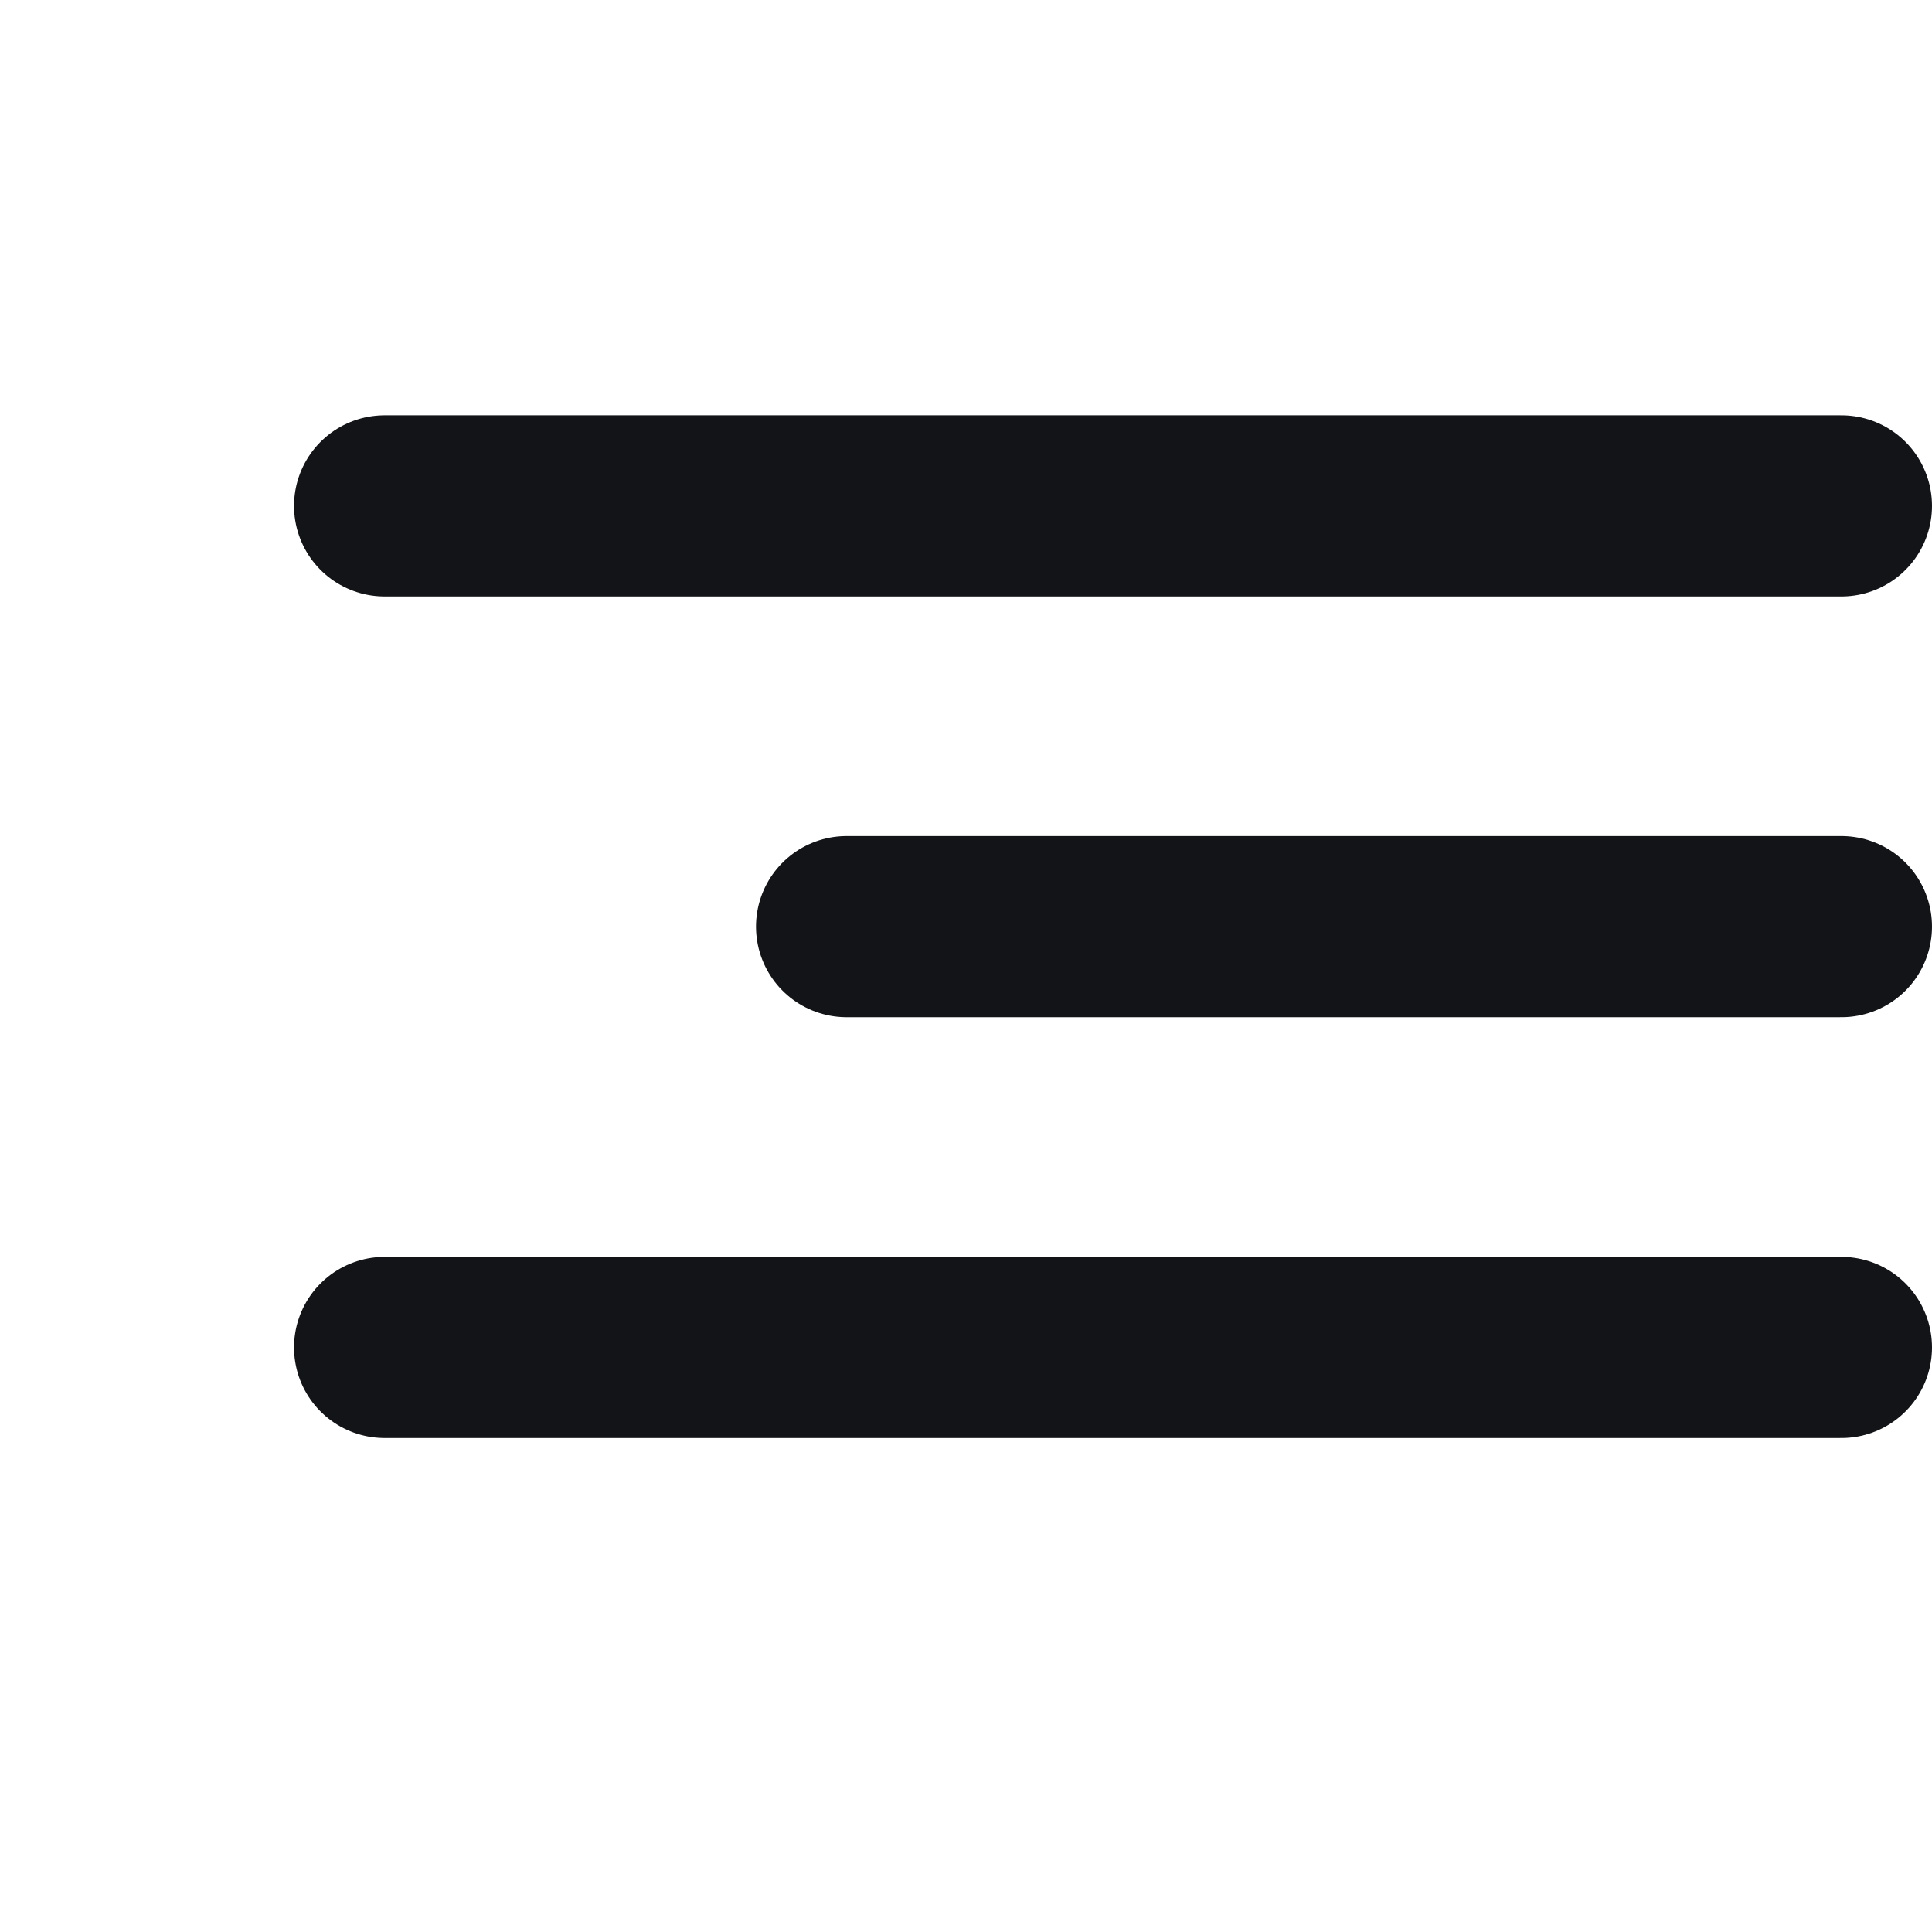 <svg width="32" height="32" viewBox="0 0 32 32" fill="none" xmlns="http://www.w3.org/2000/svg">
<line x1="6.37" y1="8.379" x2="30.5" y2="8.379" stroke="#121417" stroke-width="3" stroke-linecap="round"/>
<line x1="6.37" y1="22.318" x2="30.5" y2="22.318" stroke="#121417" stroke-width="3" stroke-linecap="round"/>
<line x1="14.022" y1="15.348" x2="30.5" y2="15.348" stroke="#121417" stroke-width="3" stroke-linecap="round"/>
</svg>
